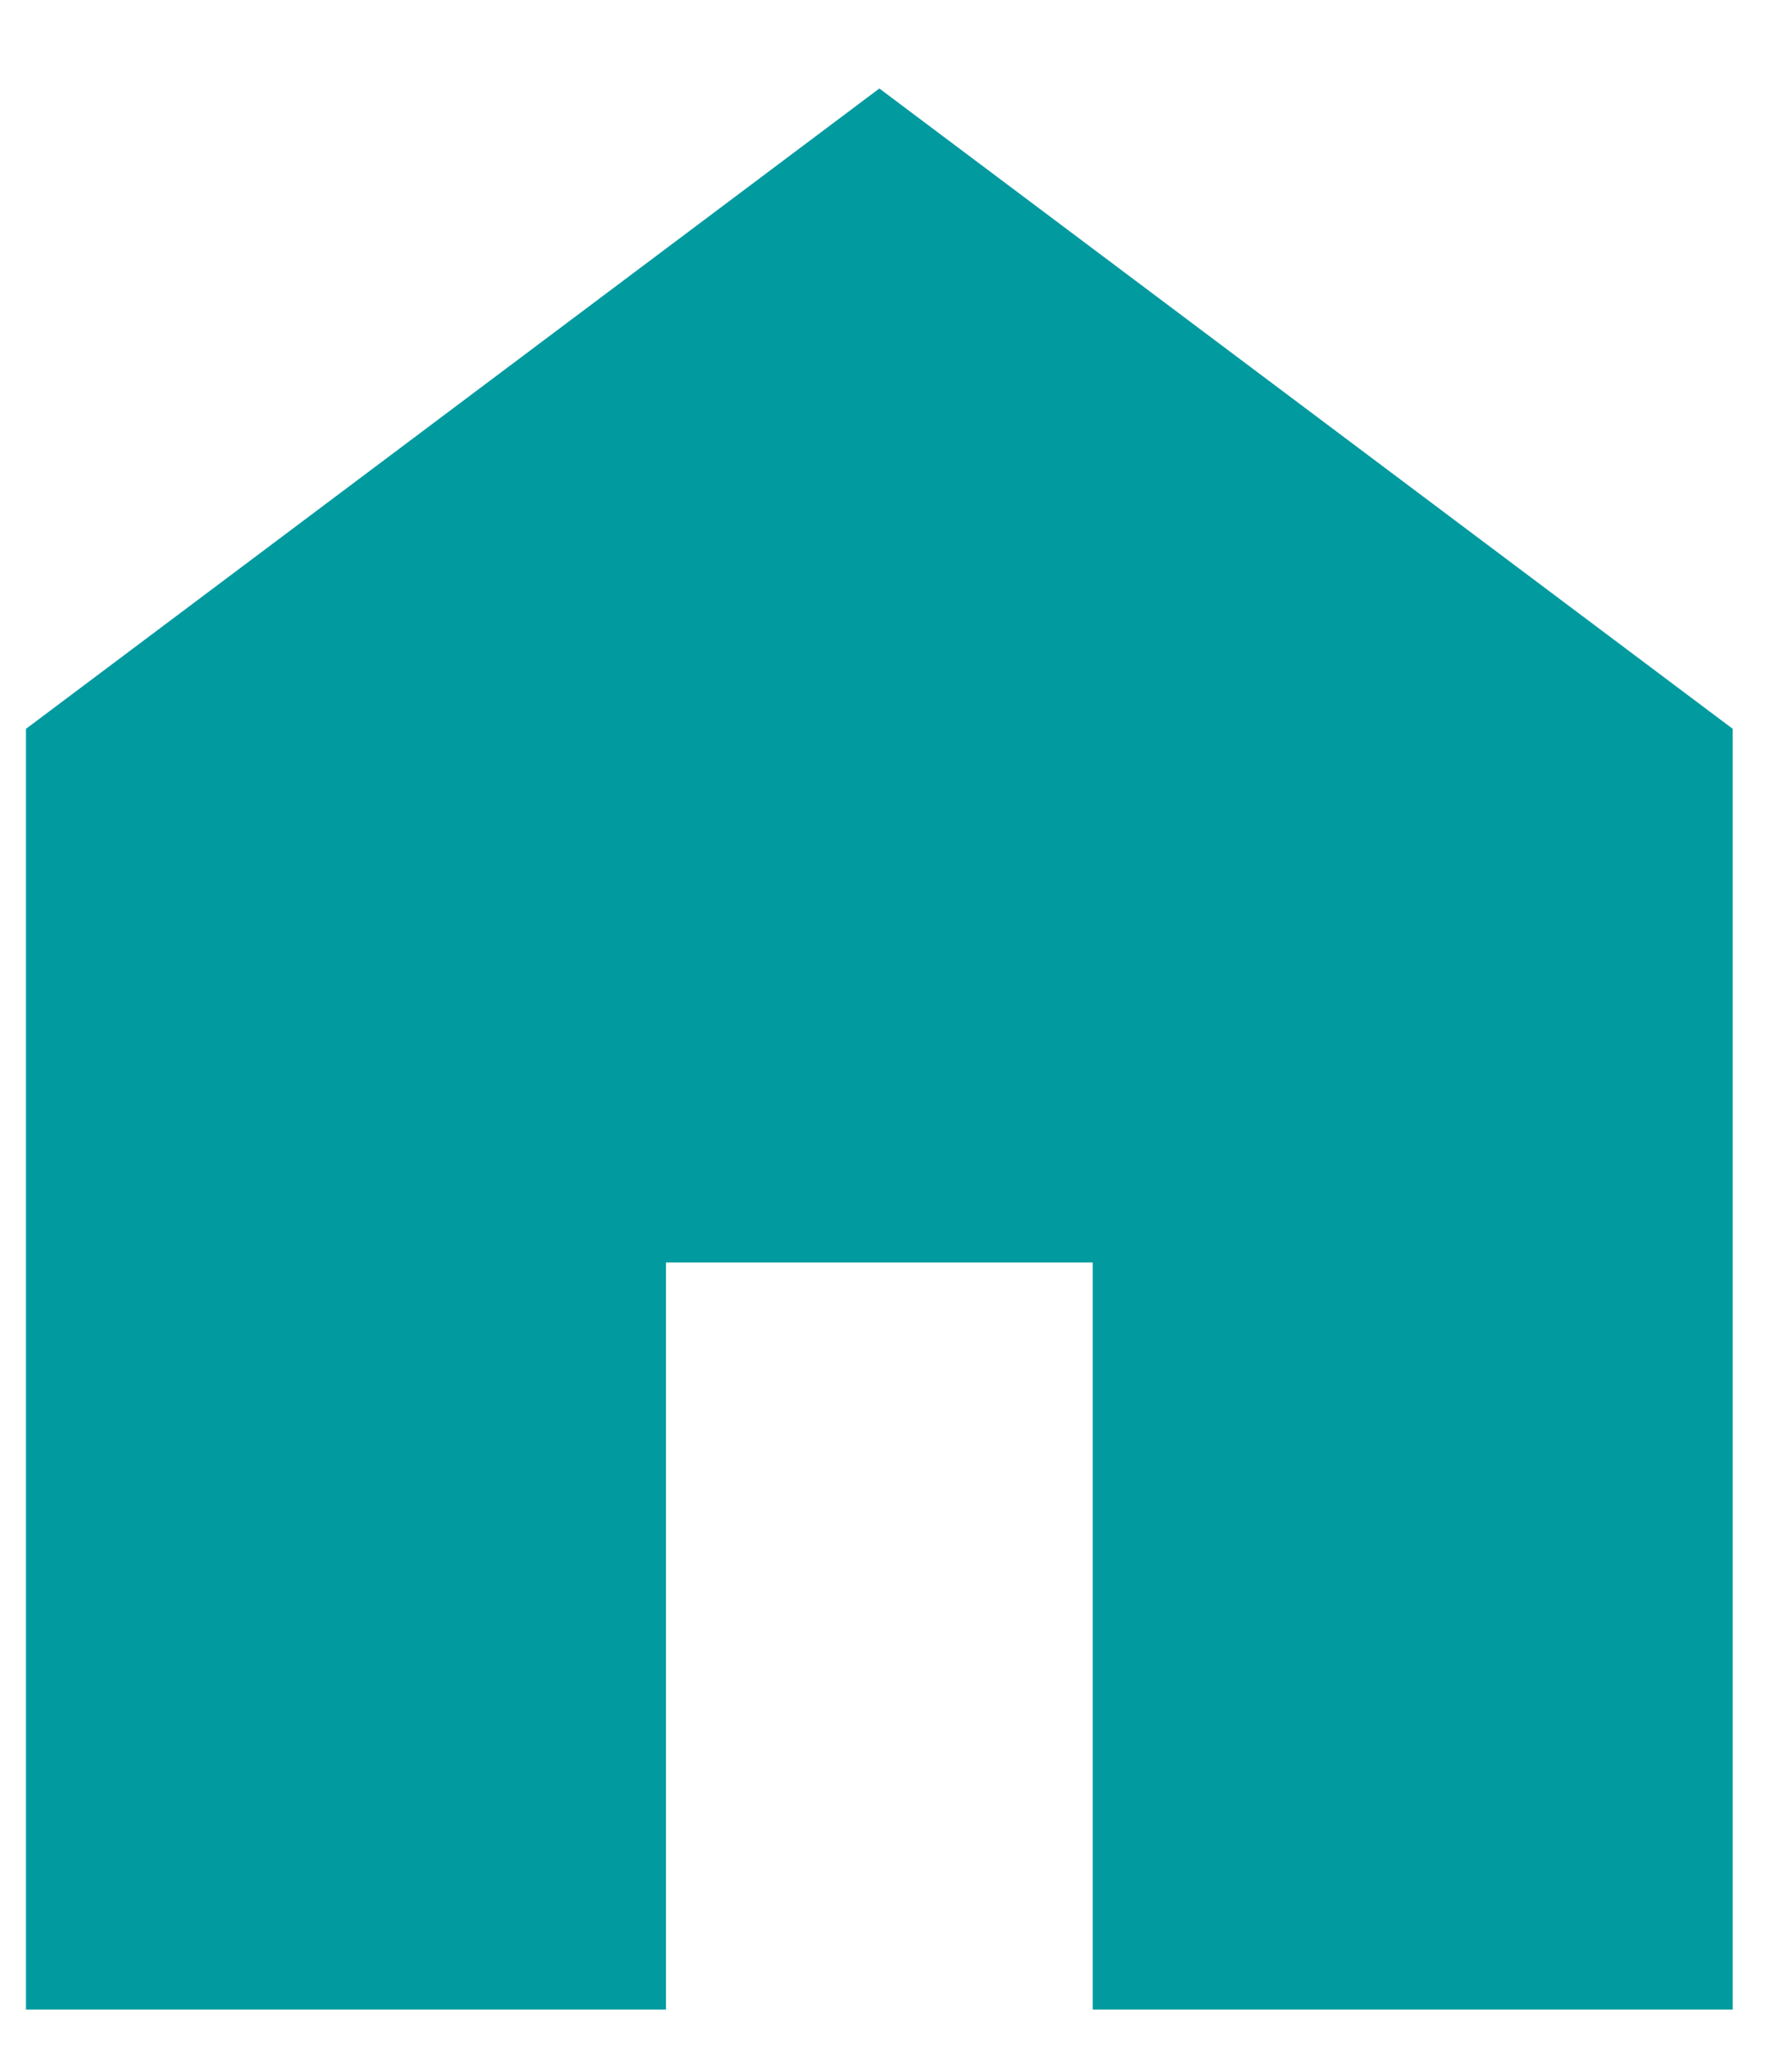 <svg width="14" height="16" viewBox="0 0 14 16" fill="none" xmlns="http://www.w3.org/2000/svg">
<path d="M0.203 15.691V5.691L6.87 0.691L13.537 5.691V15.691H8.537V9.858H5.203V15.691H0.203Z" fill="#009A9F"/>
</svg>
